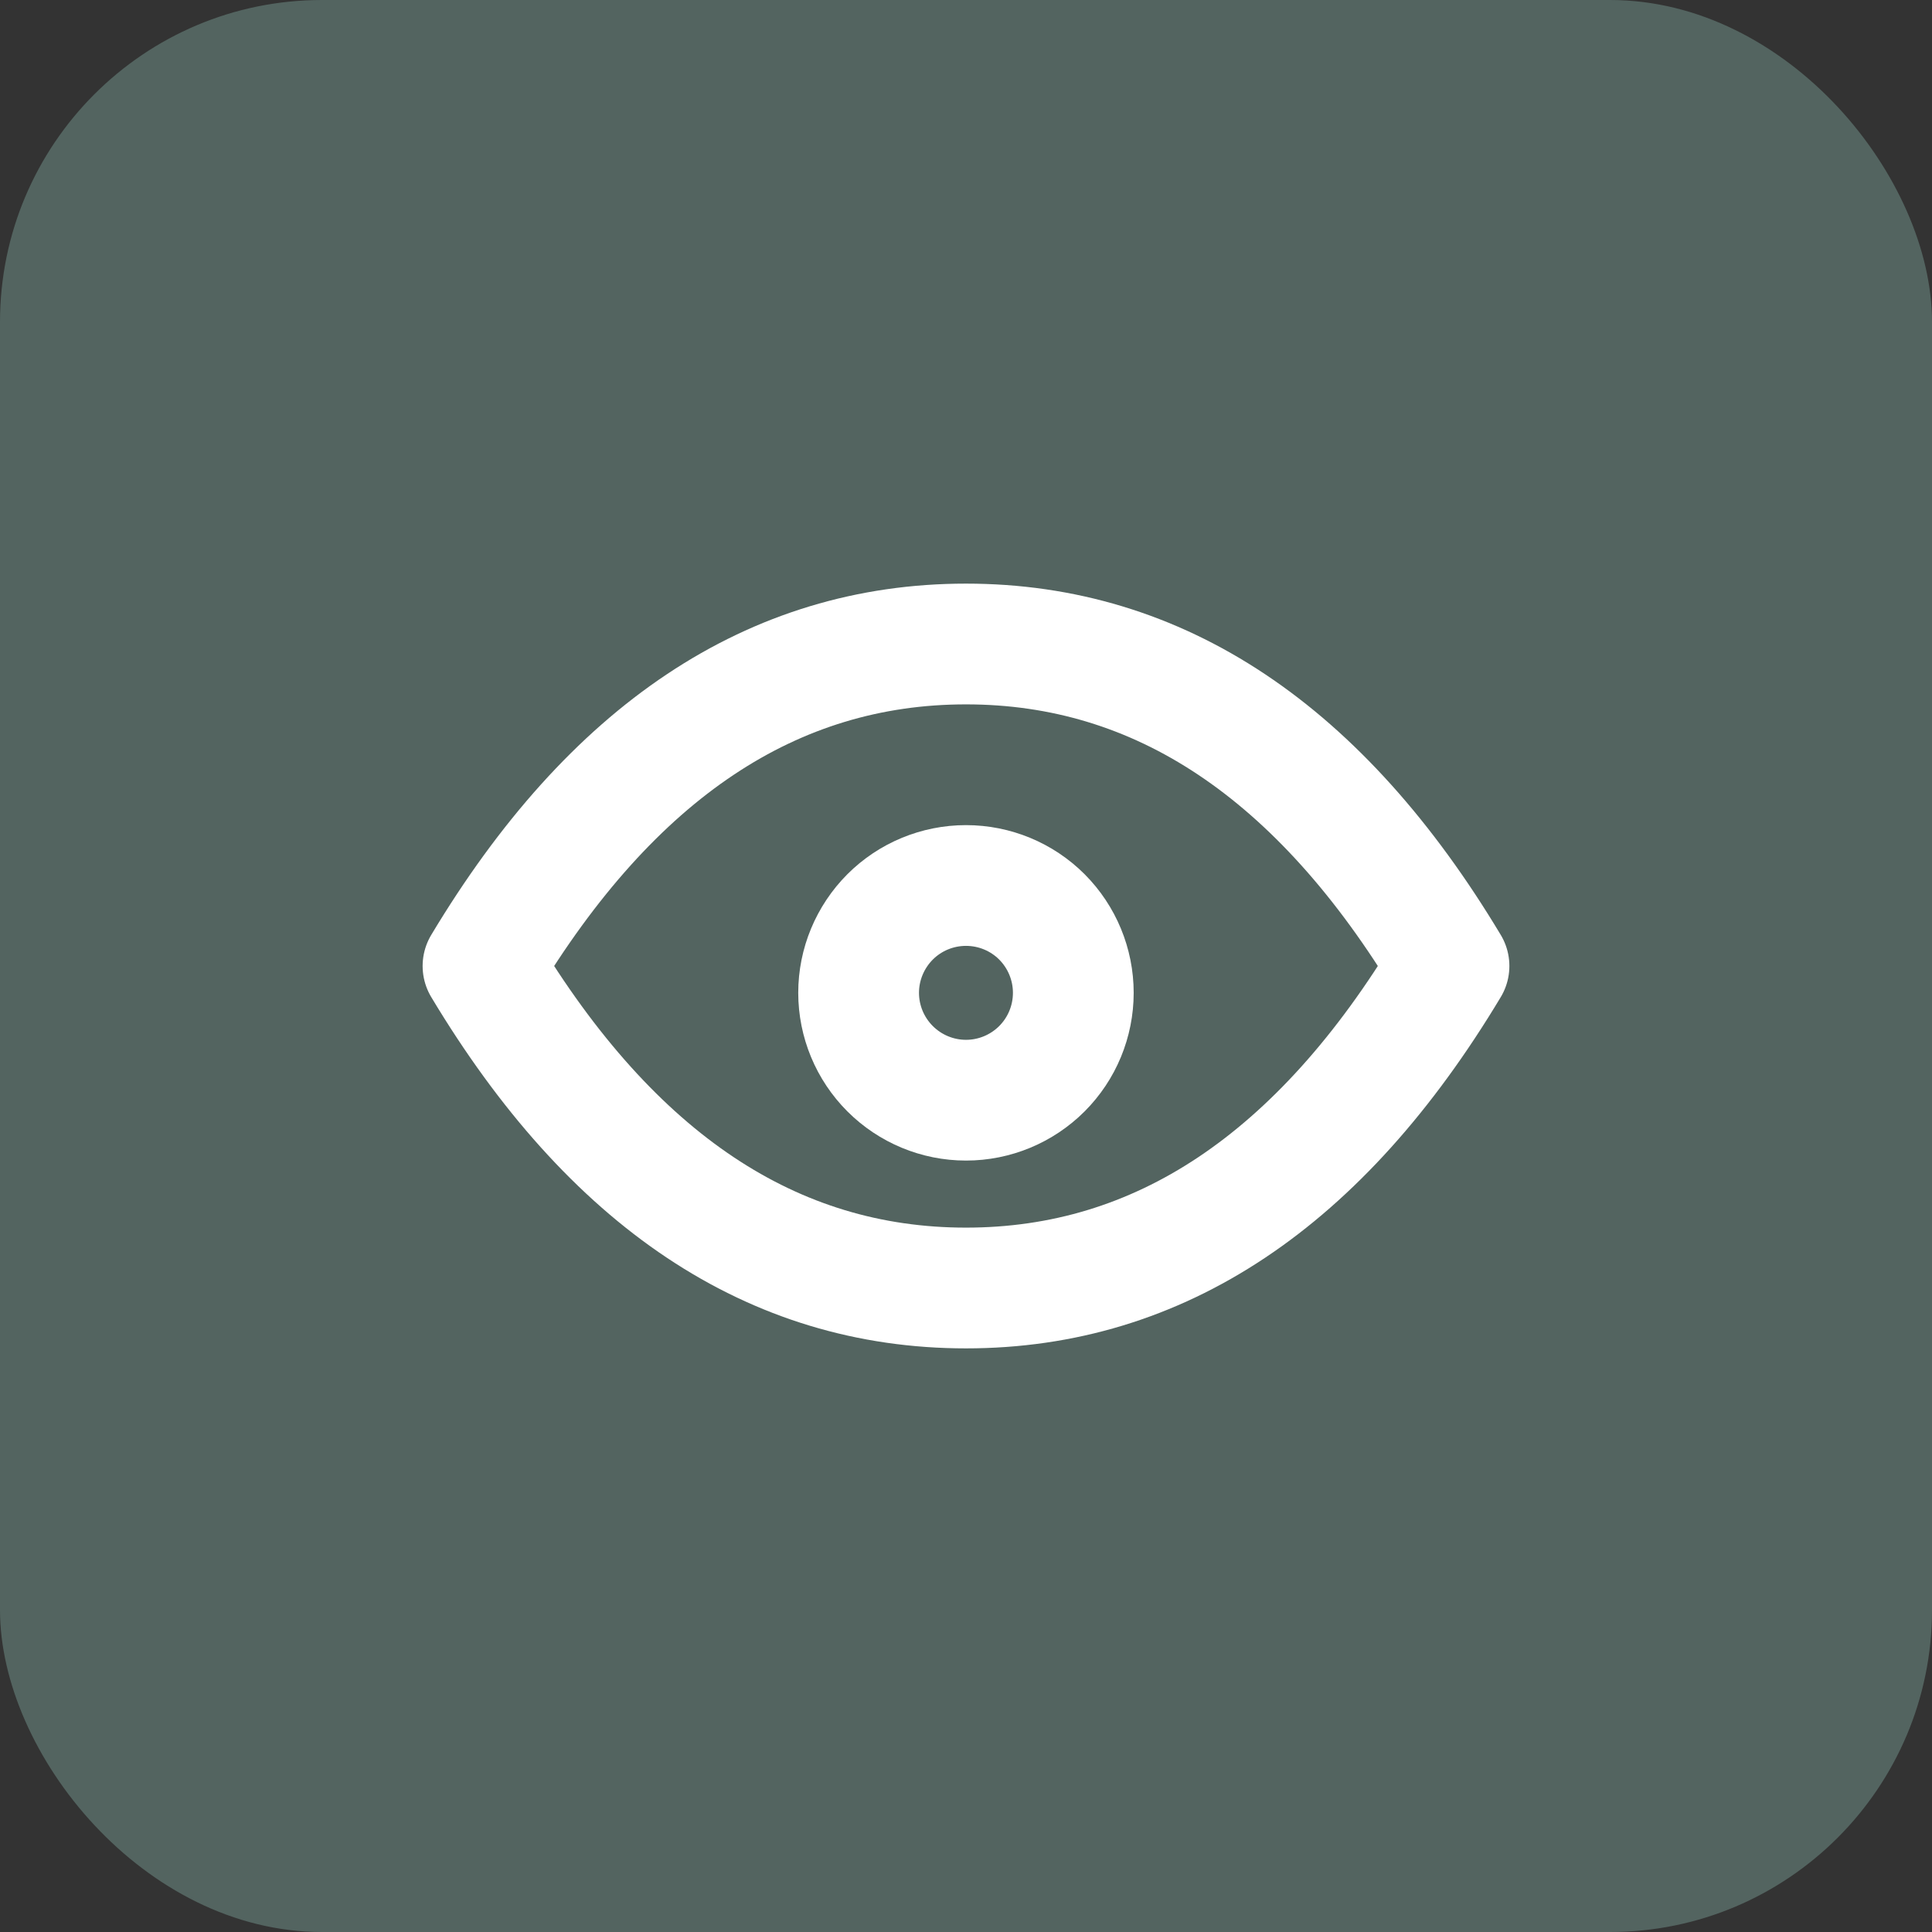 <svg width="24" height="24" viewBox="0 0 24 24" fill="none" xmlns="http://www.w3.org/2000/svg">
<rect x="0" y="0" width="24" height="24" fill="#333333" stroke="none"/>
<rect width="24" height="24" rx="4" fill="#536460"/>
<path d="M10.666 12.333C10.666 12.687 10.807 13.026 11.057 13.276C11.307 13.526 11.646 13.667 12 13.667C12.354 13.667 12.693 13.526 12.943 13.276C13.193 13.026 13.333 12.687 13.333 12.333C13.333 11.98 13.193 11.641 12.943 11.39C12.693 11.14 12.354 11 12 11C11.646 11 11.307 11.14 11.057 11.39C10.807 11.641 10.666 11.98 10.666 12.333Z" stroke="white" stroke-width="1.5" stroke-linecap="round" stroke-linejoin="round"/>
<path d="M18 12C16.4 14.667 14.4 16 12 16C9.6 16 7.6 14.667 6 12C7.6 9.333 9.6 8 12 8C14.4 8 16.4 9.333 18 12Z" stroke="white" stroke-width="1.5" stroke-linecap="round" stroke-linejoin="round"/>
</svg>
